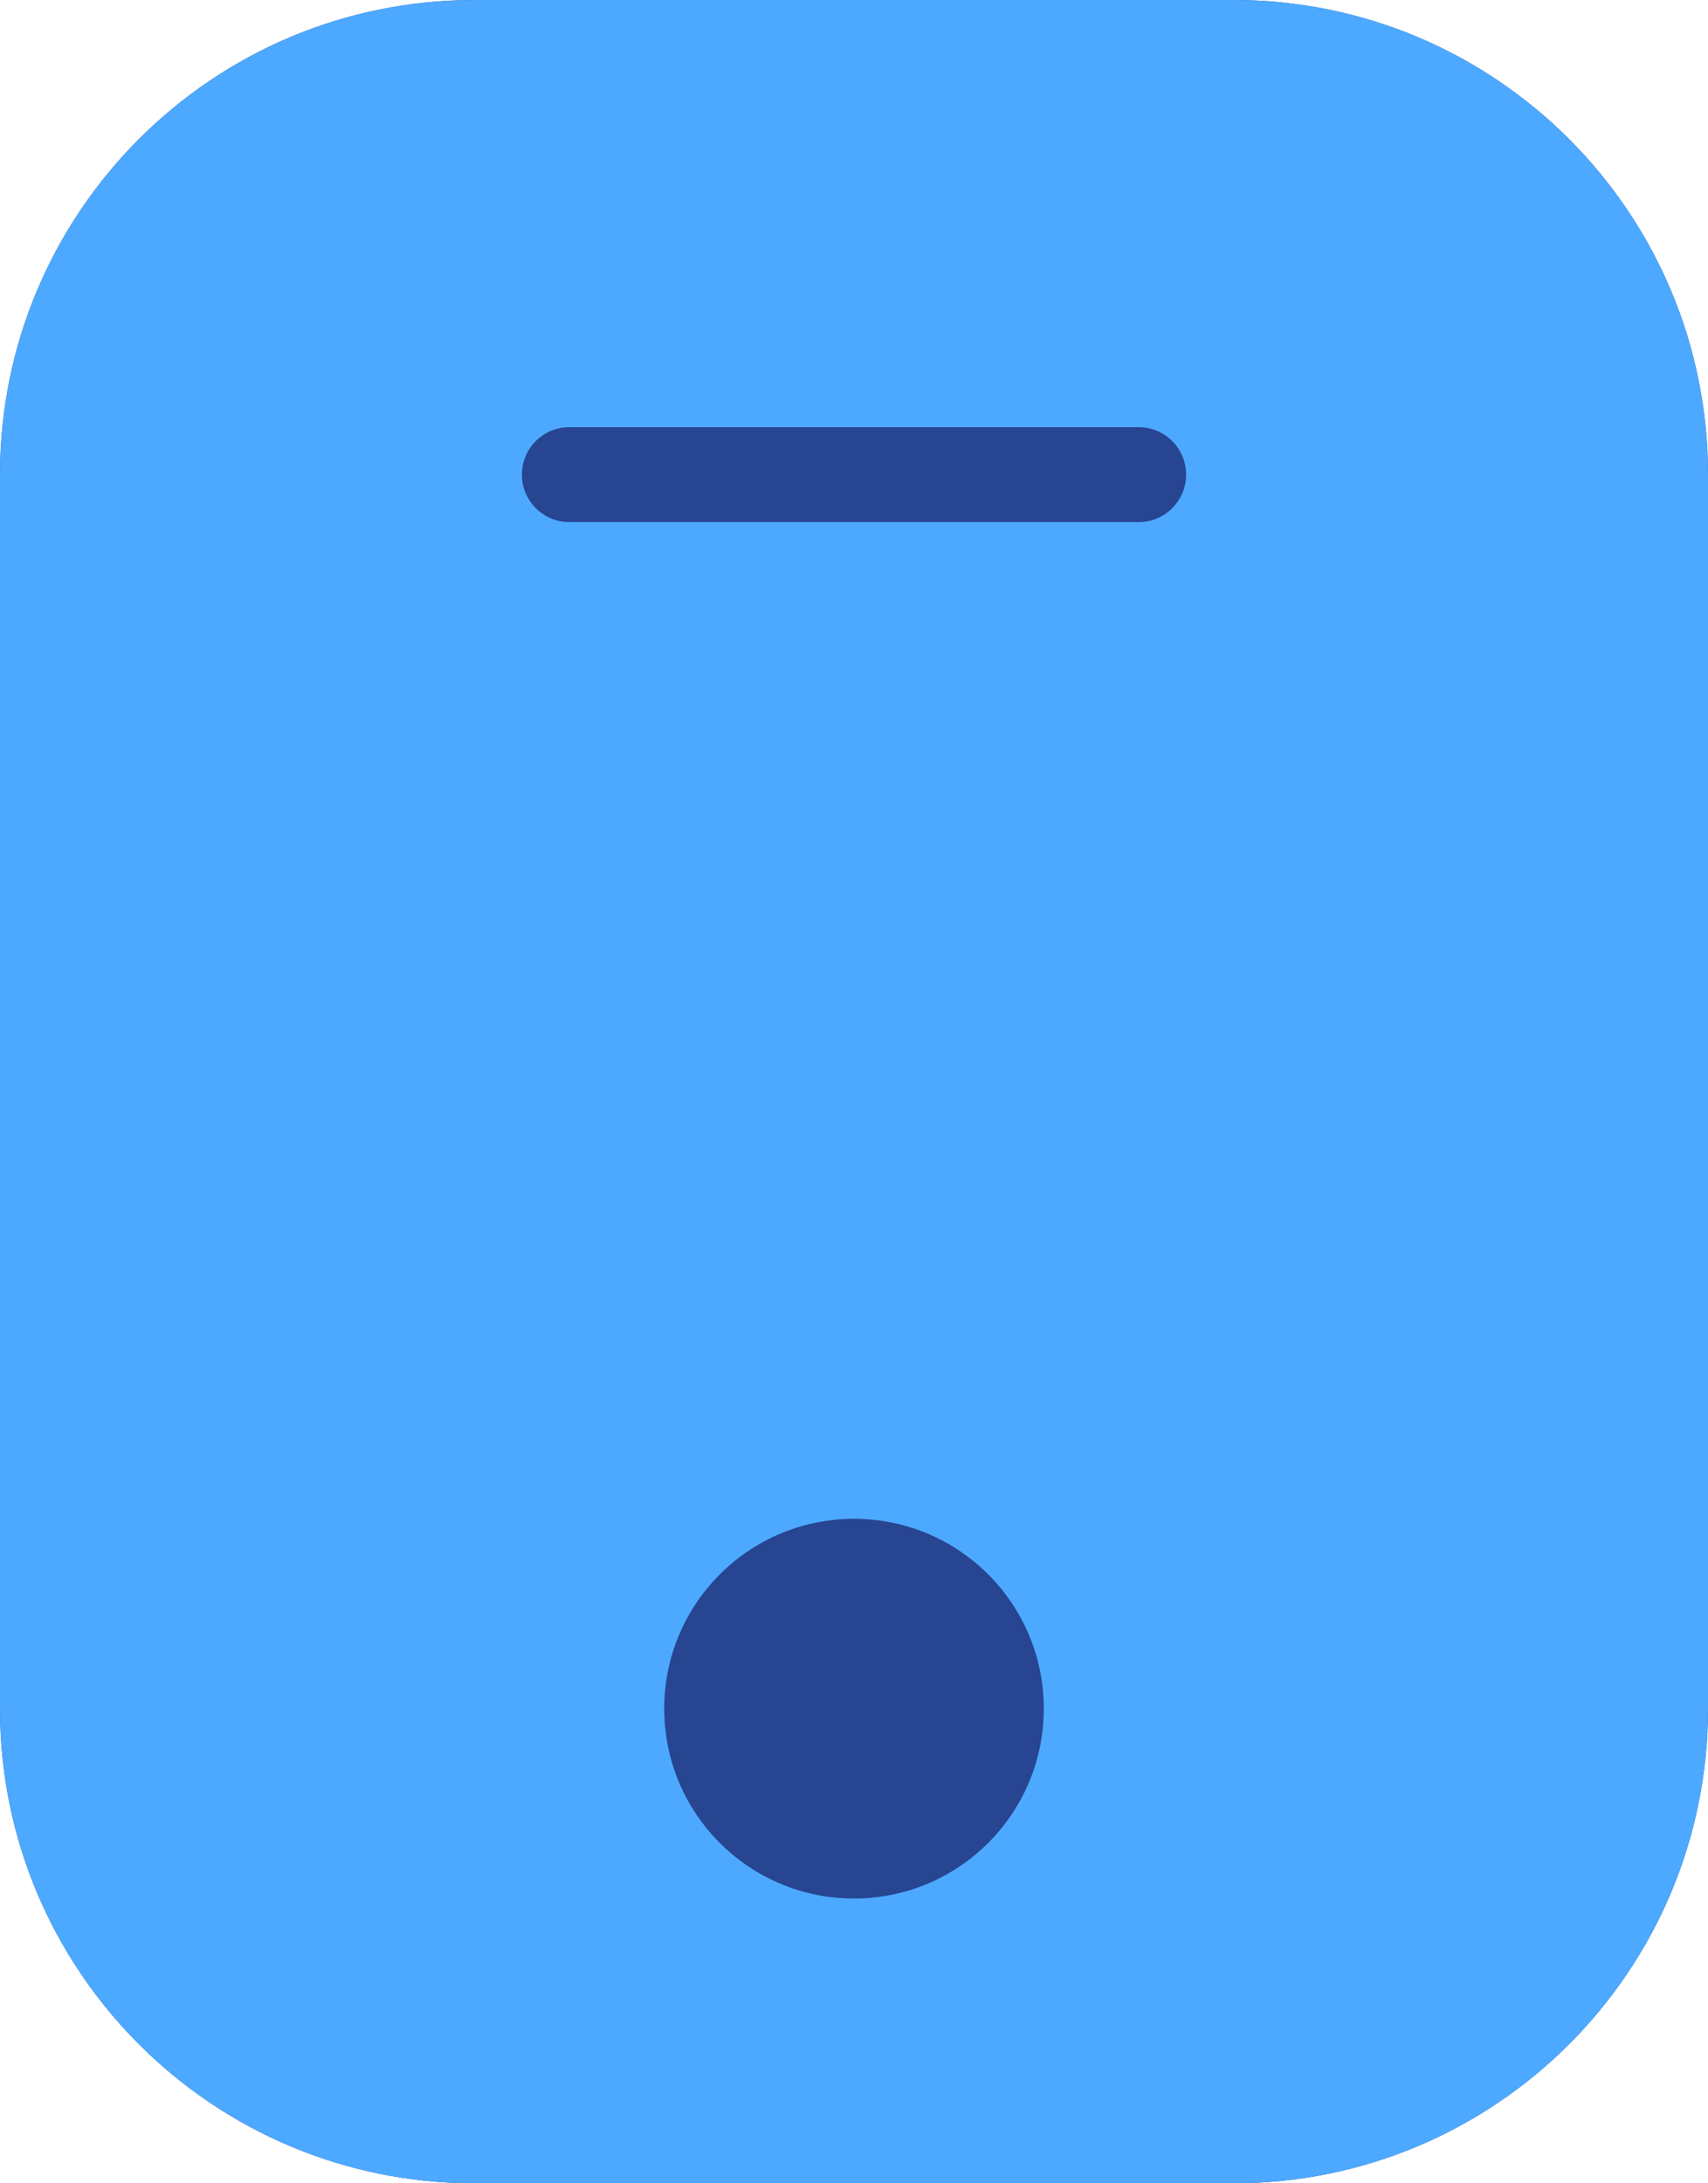 <svg width="18" height="23" viewBox="0 0 18 23" fill="none" xmlns="http://www.w3.org/2000/svg">
<path fill-rule="evenodd" clip-rule="evenodd" d="M5 0C2.239 0 0 2.239 0 5V18C0 20.761 2.239 23 5 23H13C15.761 23 18 20.761 18 18V5C18 2.239 15.761 0 13 0H5Z" fill="#274591"/>
<path fill-rule="evenodd" clip-rule="evenodd" d="M0 5C0 2.239 2.239 0 5 0H13C15.761 0 18 2.239 18 5V18C18 20.761 15.761 23 13 23H5C2.239 23 0 20.761 0 18V5ZM5.5 5C5.5 4.724 5.724 4.5 6 4.5H12C12.276 4.5 12.5 4.724 12.5 5C12.5 5.276 12.276 5.5 12 5.5H6C5.724 5.5 5.5 5.276 5.5 5ZM9 20C10.105 20 11 19.105 11 18C11 16.895 10.105 16 9 16C7.895 16 7 16.895 7 18C7 19.105 7.895 20 9 20Z" fill="#4DA9FF"/>
</svg>
